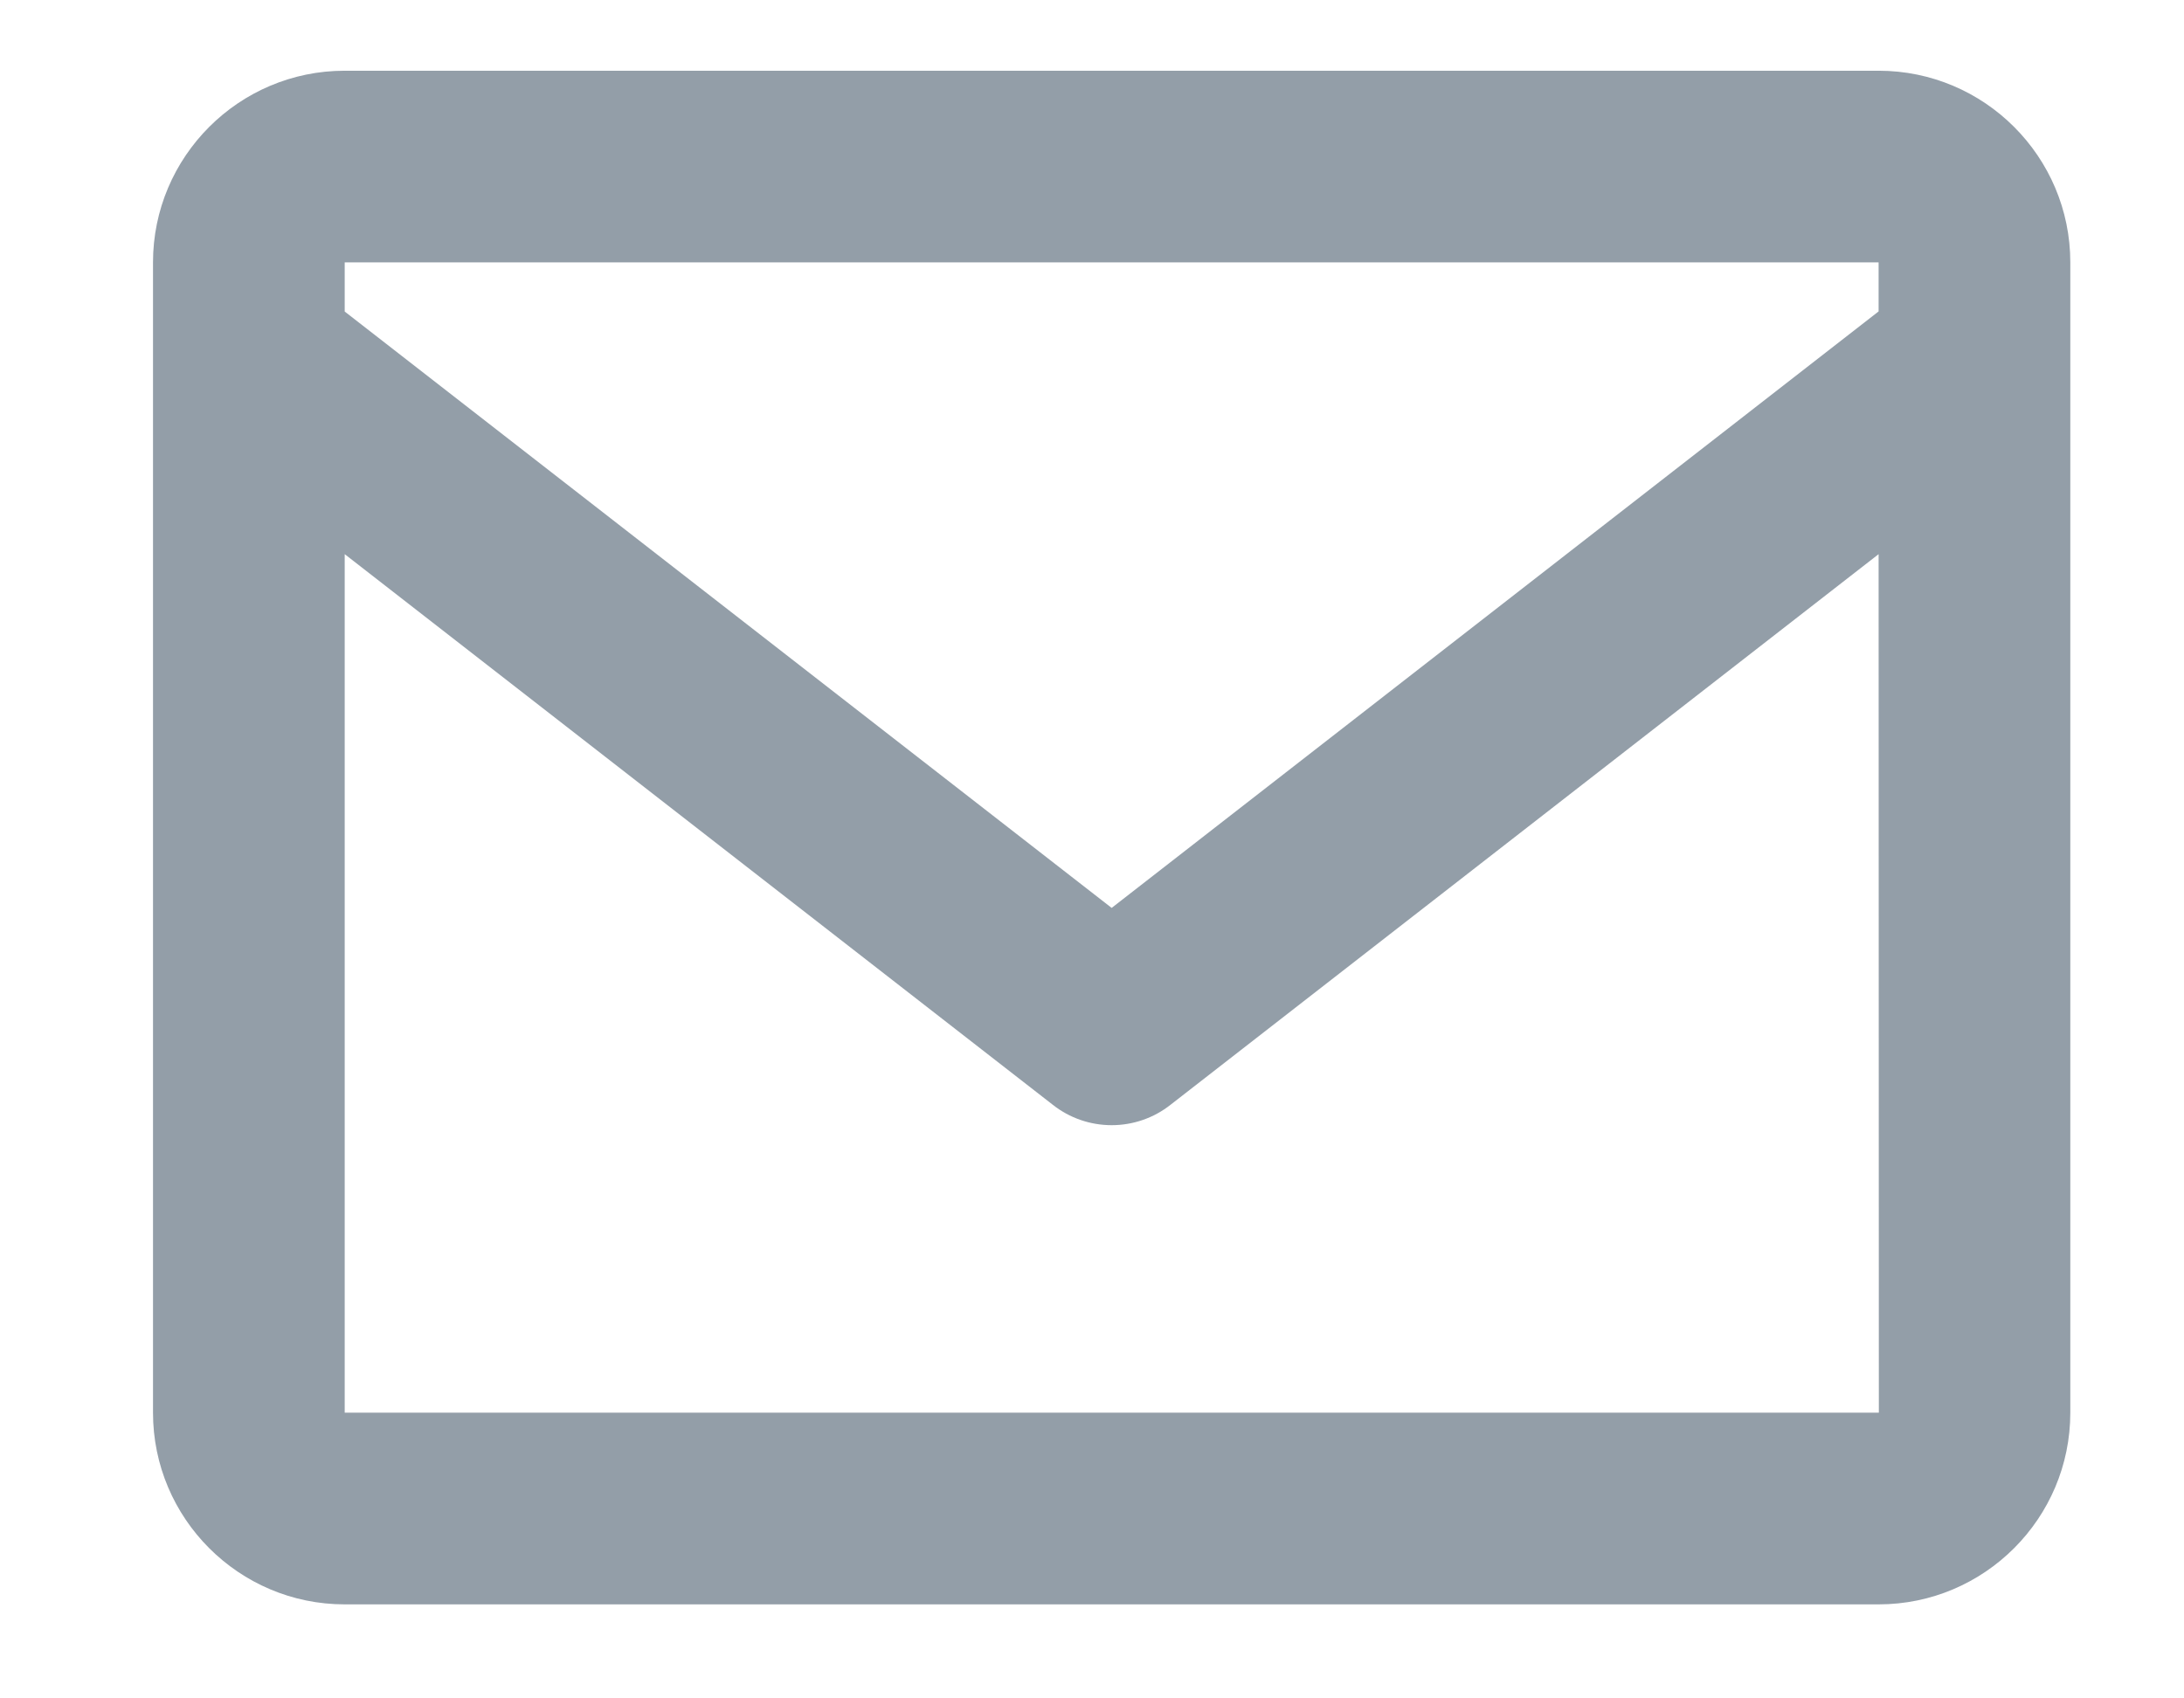<svg width="18" height="14" viewBox="0 0 18 14" fill="none" xmlns="http://www.w3.org/2000/svg">
<g clip-path="url(#clip0_492_6793)">
<path d="M15.483 0.583H2.841C1.969 0.583 1.261 1.292 1.261 2.163V11.645C1.261 12.516 1.969 13.225 2.841 13.225H15.483C16.355 13.225 17.063 12.516 17.063 11.645V2.163C17.063 1.292 16.355 0.583 15.483 0.583ZM15.483 2.163V2.567L9.162 7.484L2.841 2.568V2.163H15.483ZM2.841 11.645V4.568L8.677 9.107C8.815 9.216 8.986 9.275 9.162 9.275C9.338 9.275 9.509 9.216 9.647 9.107L15.483 4.568L15.485 11.645H2.841Z" fill="#939EA8"/>
</g>
<defs>
<clipPath id="clip0_492_6793">
<rect width="16.435" height="12.642" fill="white" transform="translate(0.944 0.583)"/>
</clipPath>
</defs>
</svg>

